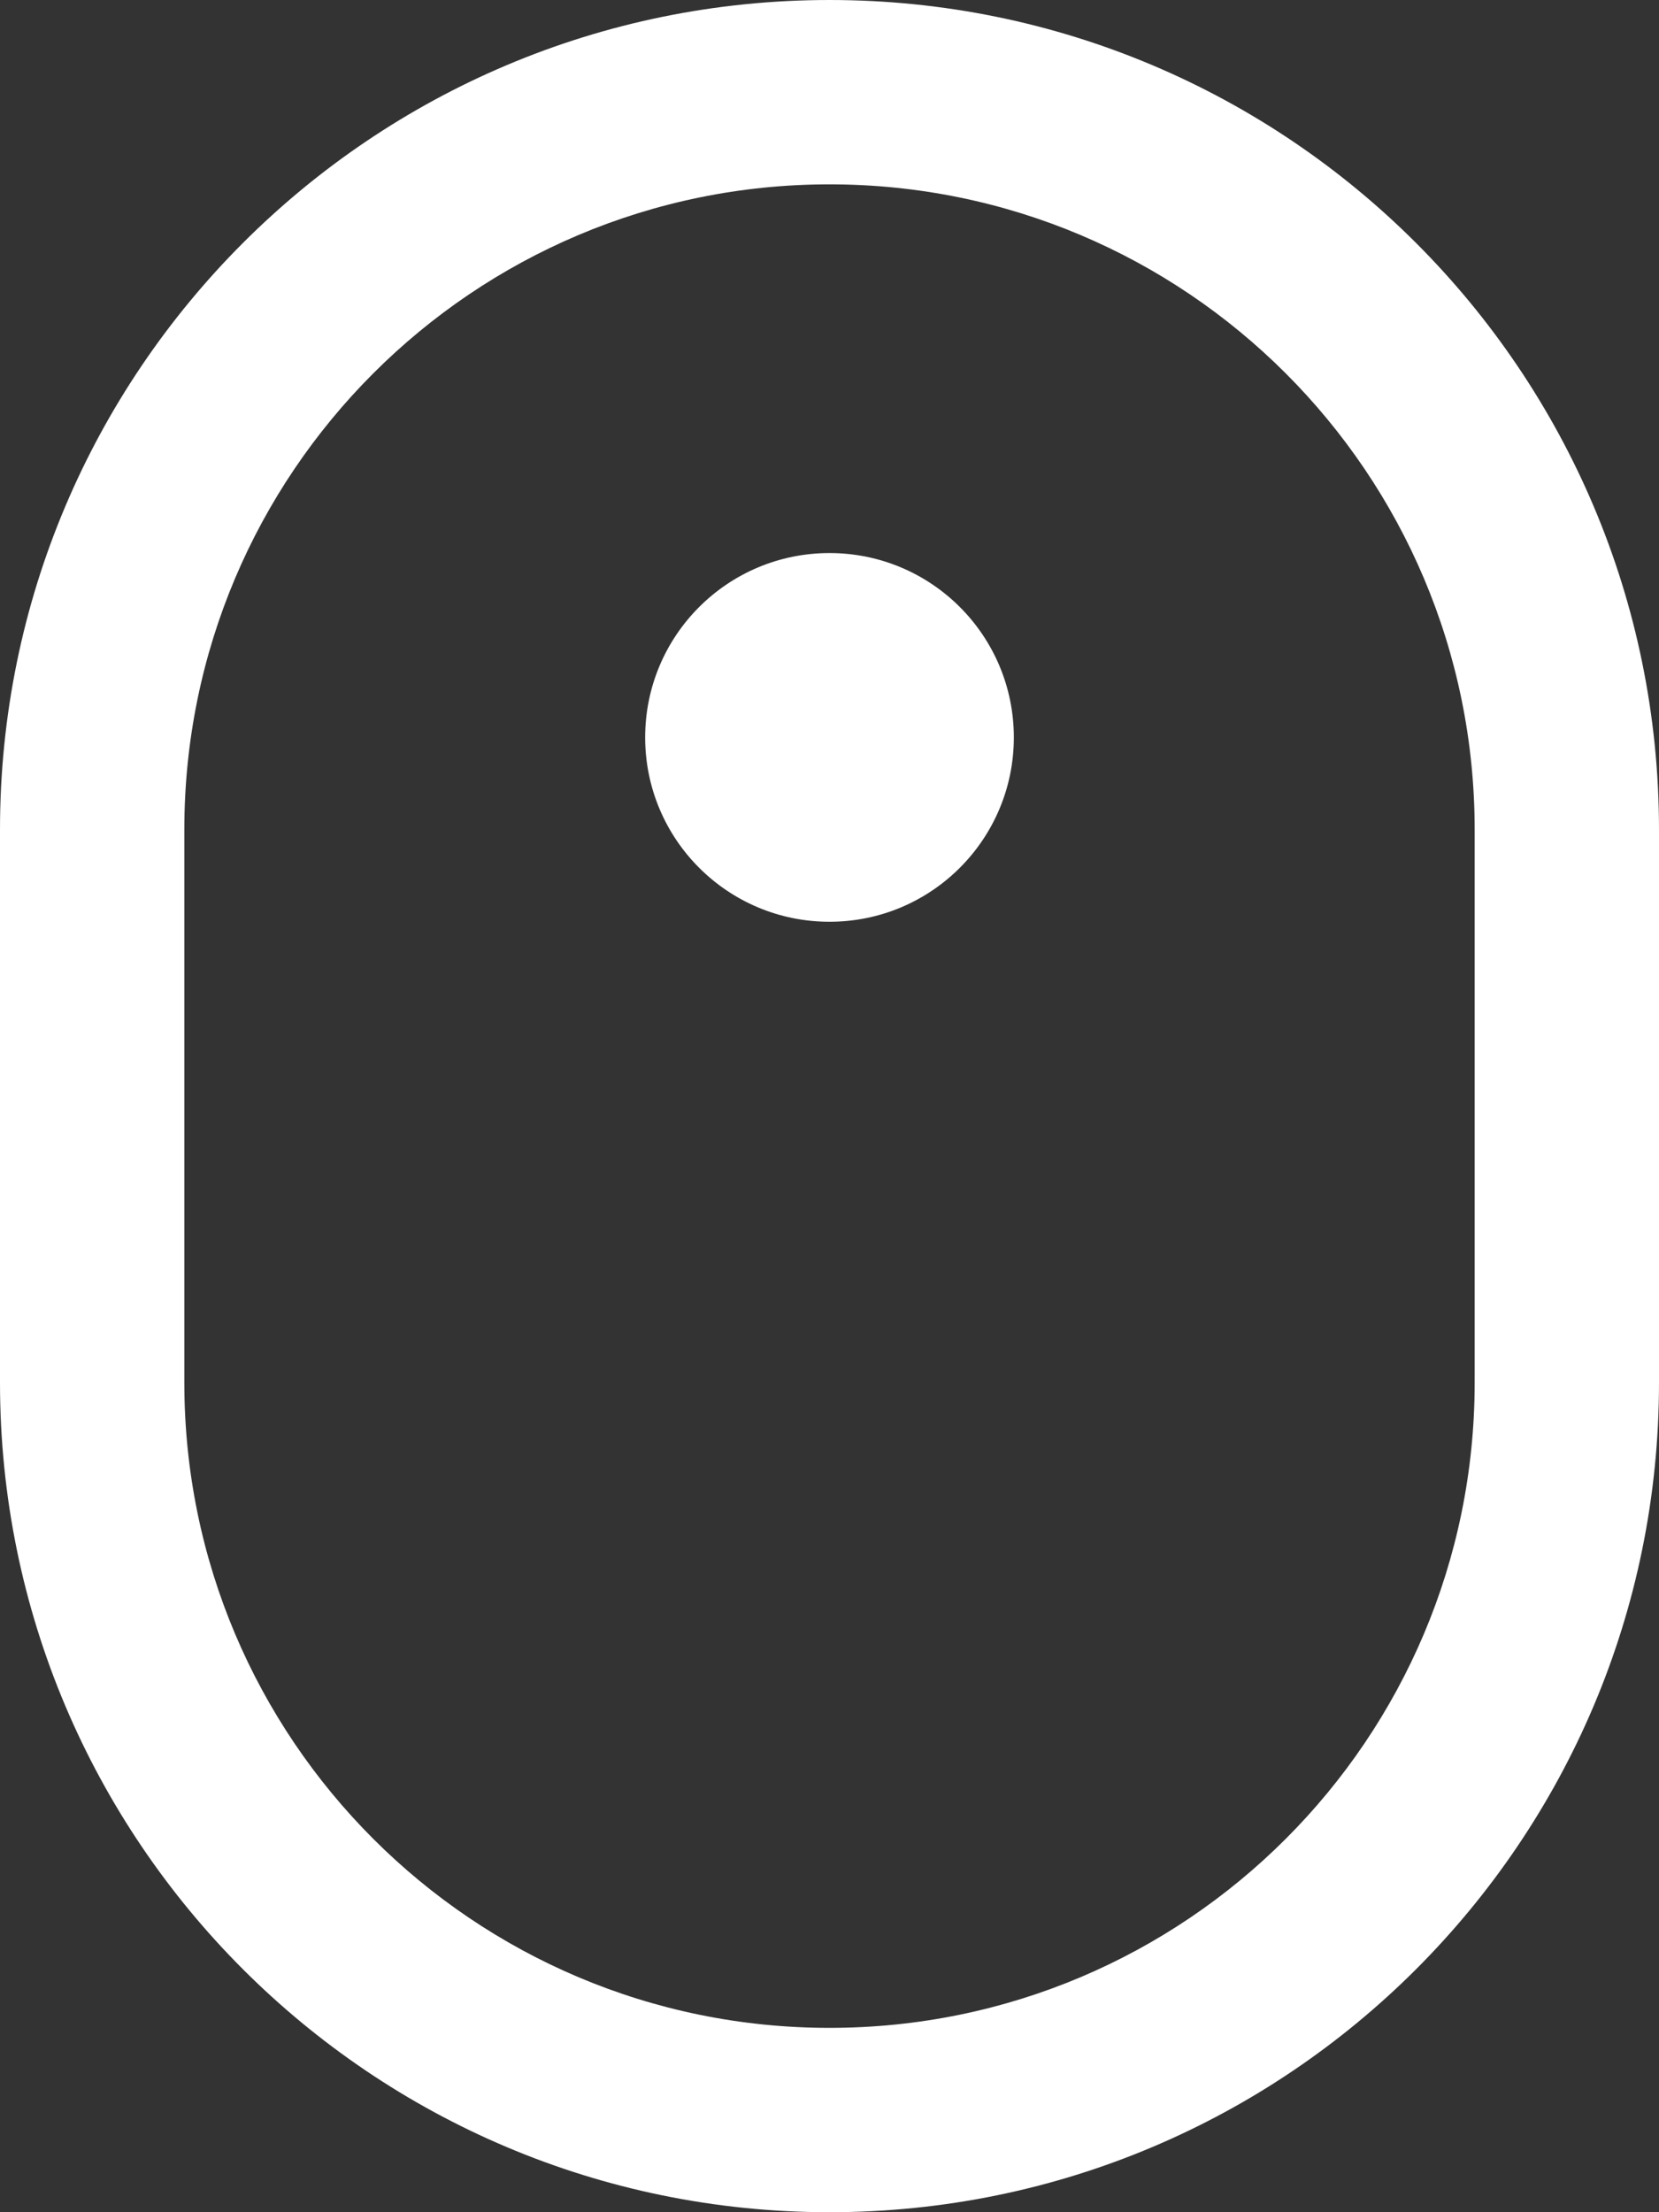 <svg width="18" height="24" viewBox="0 0 18 24" fill="none" xmlns="http://www.w3.org/2000/svg">
<rect x="0" y="0" width="18" height="24" fill="#333333" stroke="none"/>
<path fill-rule="evenodd" clip-rule="evenodd" d="M16 9V15C16 18.866 12.866 22 9 22C5.134 22 2 18.866 2 15V9C2 5.134 5.134 2 9 2C12.866 2 16 5.134 16 9ZM0 9C0 4.029 4.029 0 9 0C13.971 0 18 4.029 18 9V15C18 19.971 13.971 24 9 24C4.029 24 0 19.971 0 15V9ZM9 10C10.105 10 11 9.105 11 8C11 6.895 10.105 6 9 6C7.895 6 7 6.895 7 8C7 9.105 7.895 10 9 10Z" fill="white"/>
</svg>
